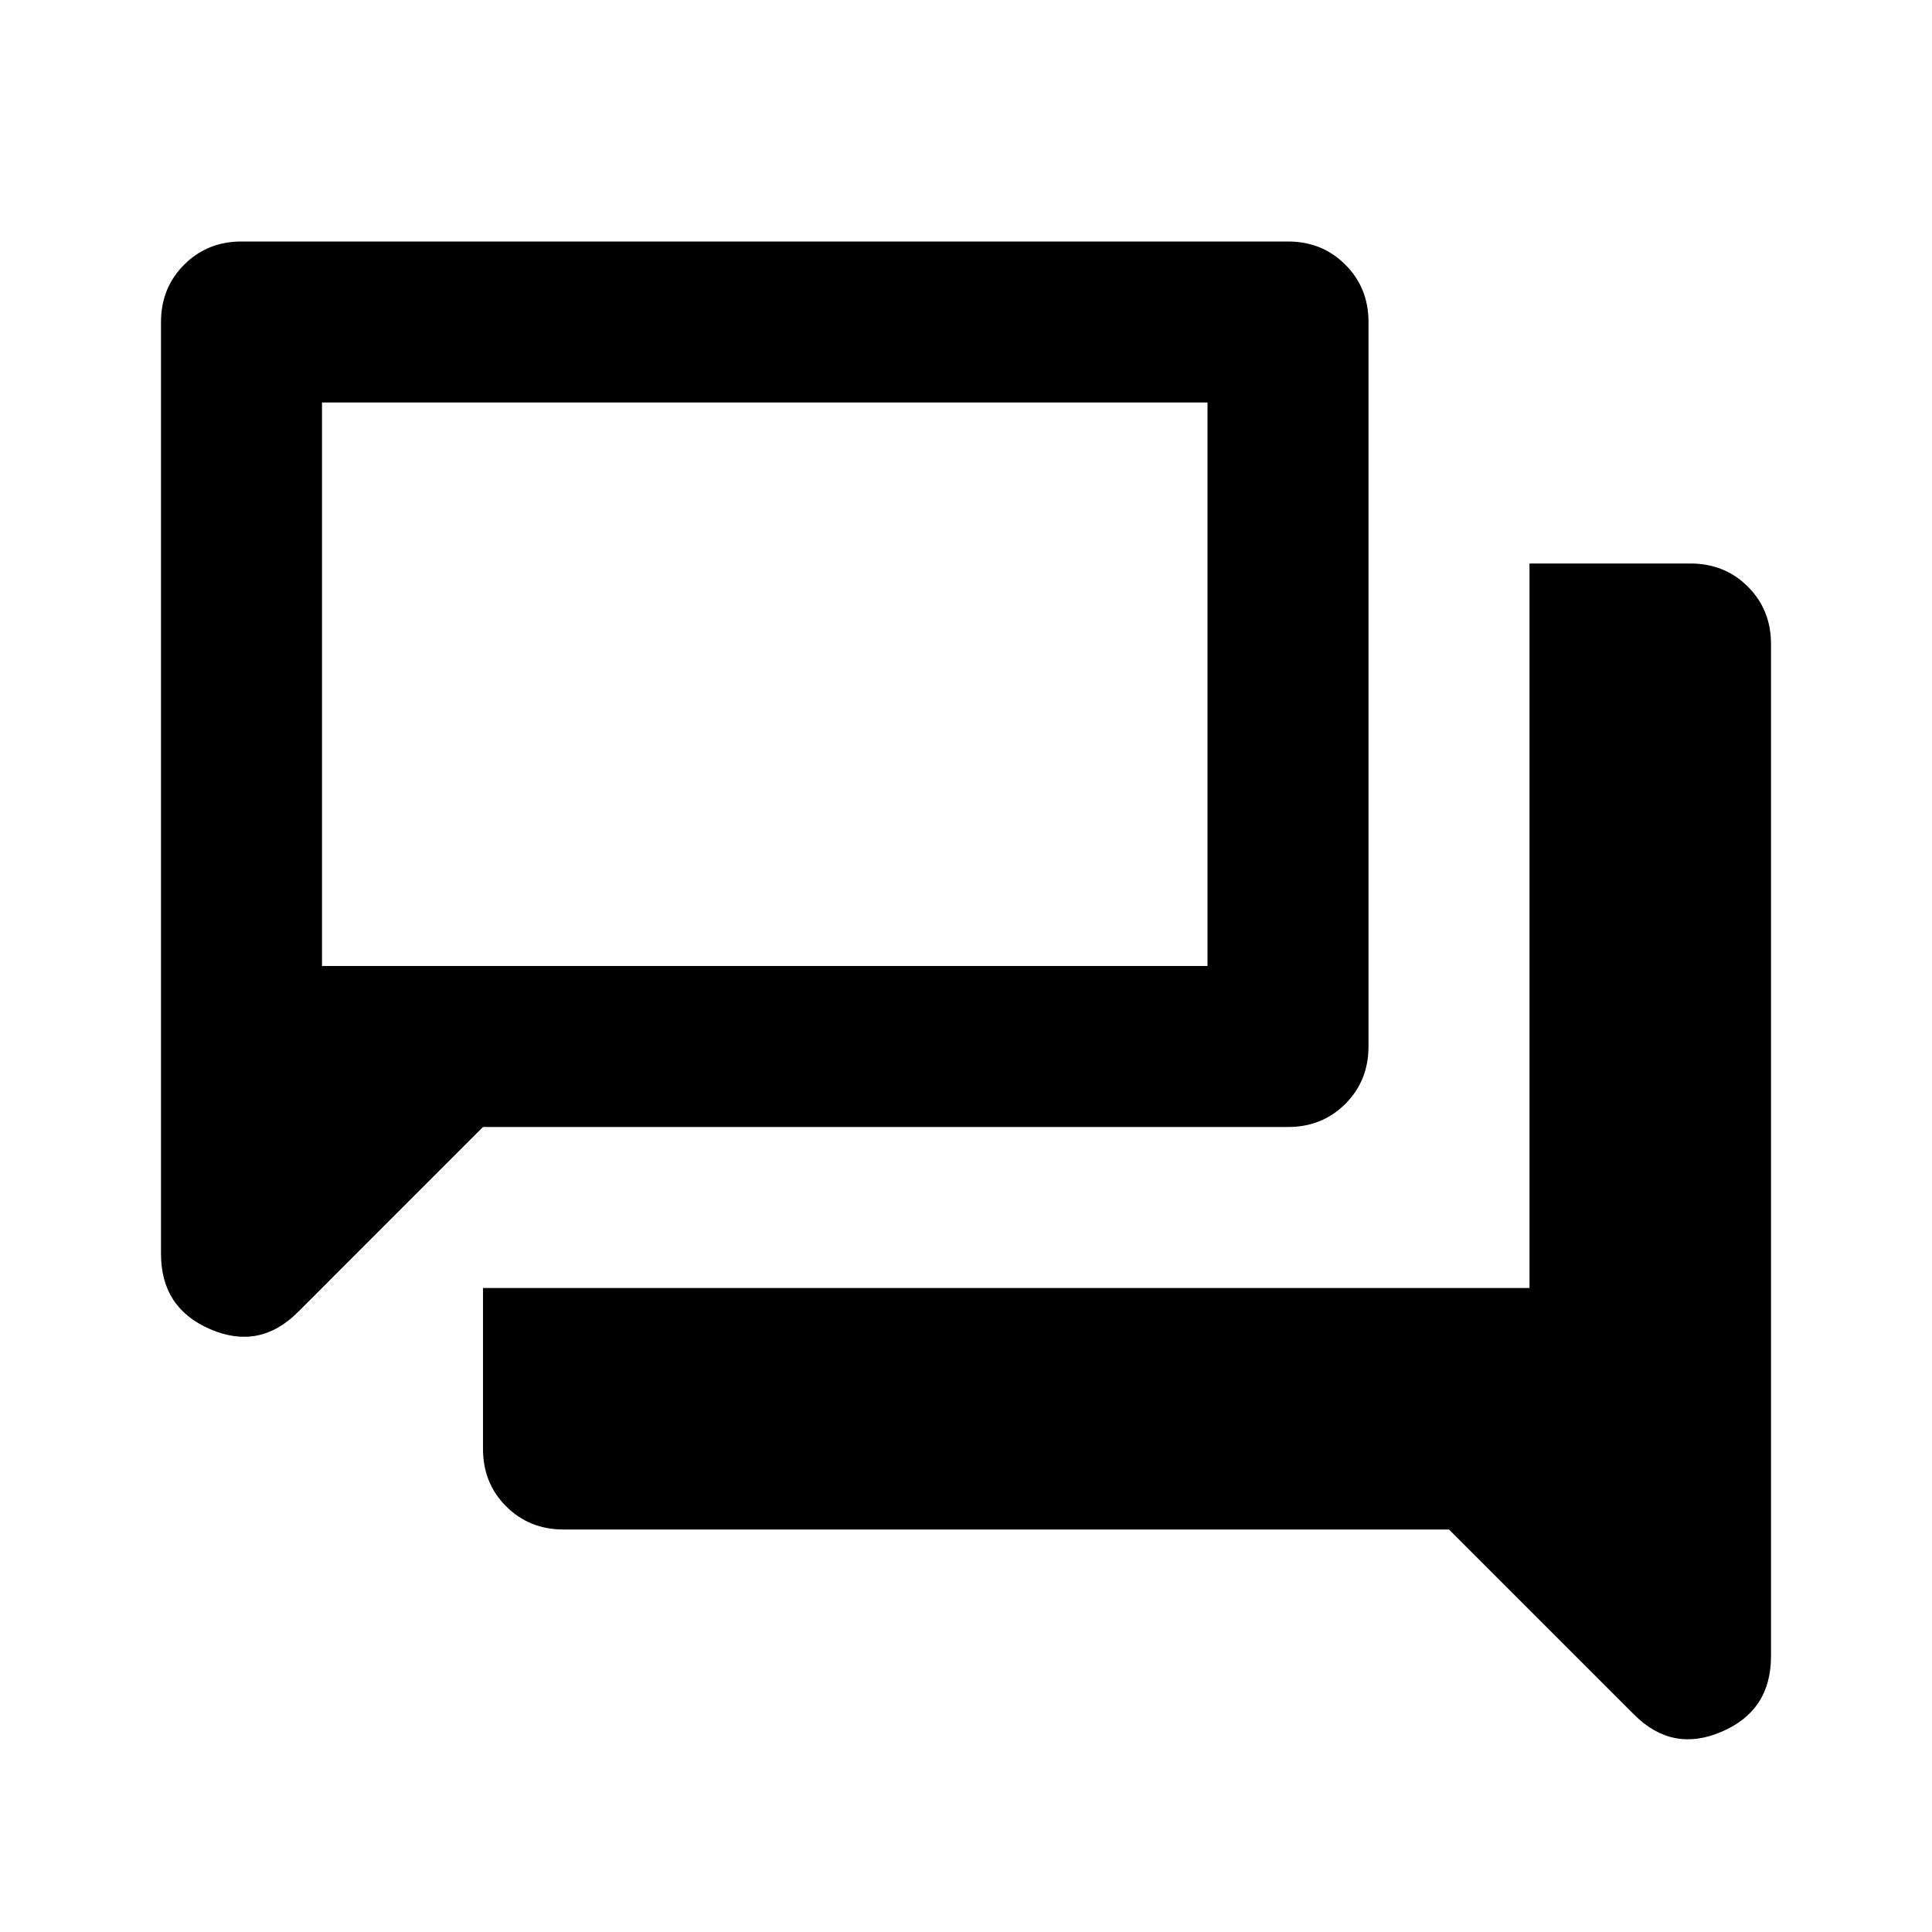 <svg width="24" height="24" viewBox="0 0 24 24" fill="none" xmlns="http://www.w3.org/2000/svg">
<g clip-path="url(#clip0_1_507)">
<path d="M7 19C6.717 19 6.479 18.904 6.287 18.712C6.096 18.521 6 18.283 6 18V16H19V7H21C21.283 7 21.521 7.096 21.712 7.287C21.904 7.479 22 7.717 22 8V20.575C22 21.025 21.796 21.337 21.387 21.512C20.979 21.688 20.617 21.617 20.3 21.3L18 19H7ZM6 14L3.7 16.3C3.383 16.617 3.021 16.688 2.612 16.512C2.204 16.337 2 16.025 2 15.575V4C2 3.717 2.096 3.479 2.288 3.288C2.479 3.096 2.717 3 3 3H16C16.283 3 16.521 3.096 16.712 3.288C16.904 3.479 17 3.717 17 4V13C17 13.283 16.904 13.521 16.712 13.713C16.521 13.904 16.283 14 16 14H6ZM15 12V5H4V12H15Z" fill="currentColor"/>
</g>
<defs>
<clipPath id="clip0_1_507">
<rect width="24" height="24" fill="white"/>
</clipPath>
</defs>
</svg>
